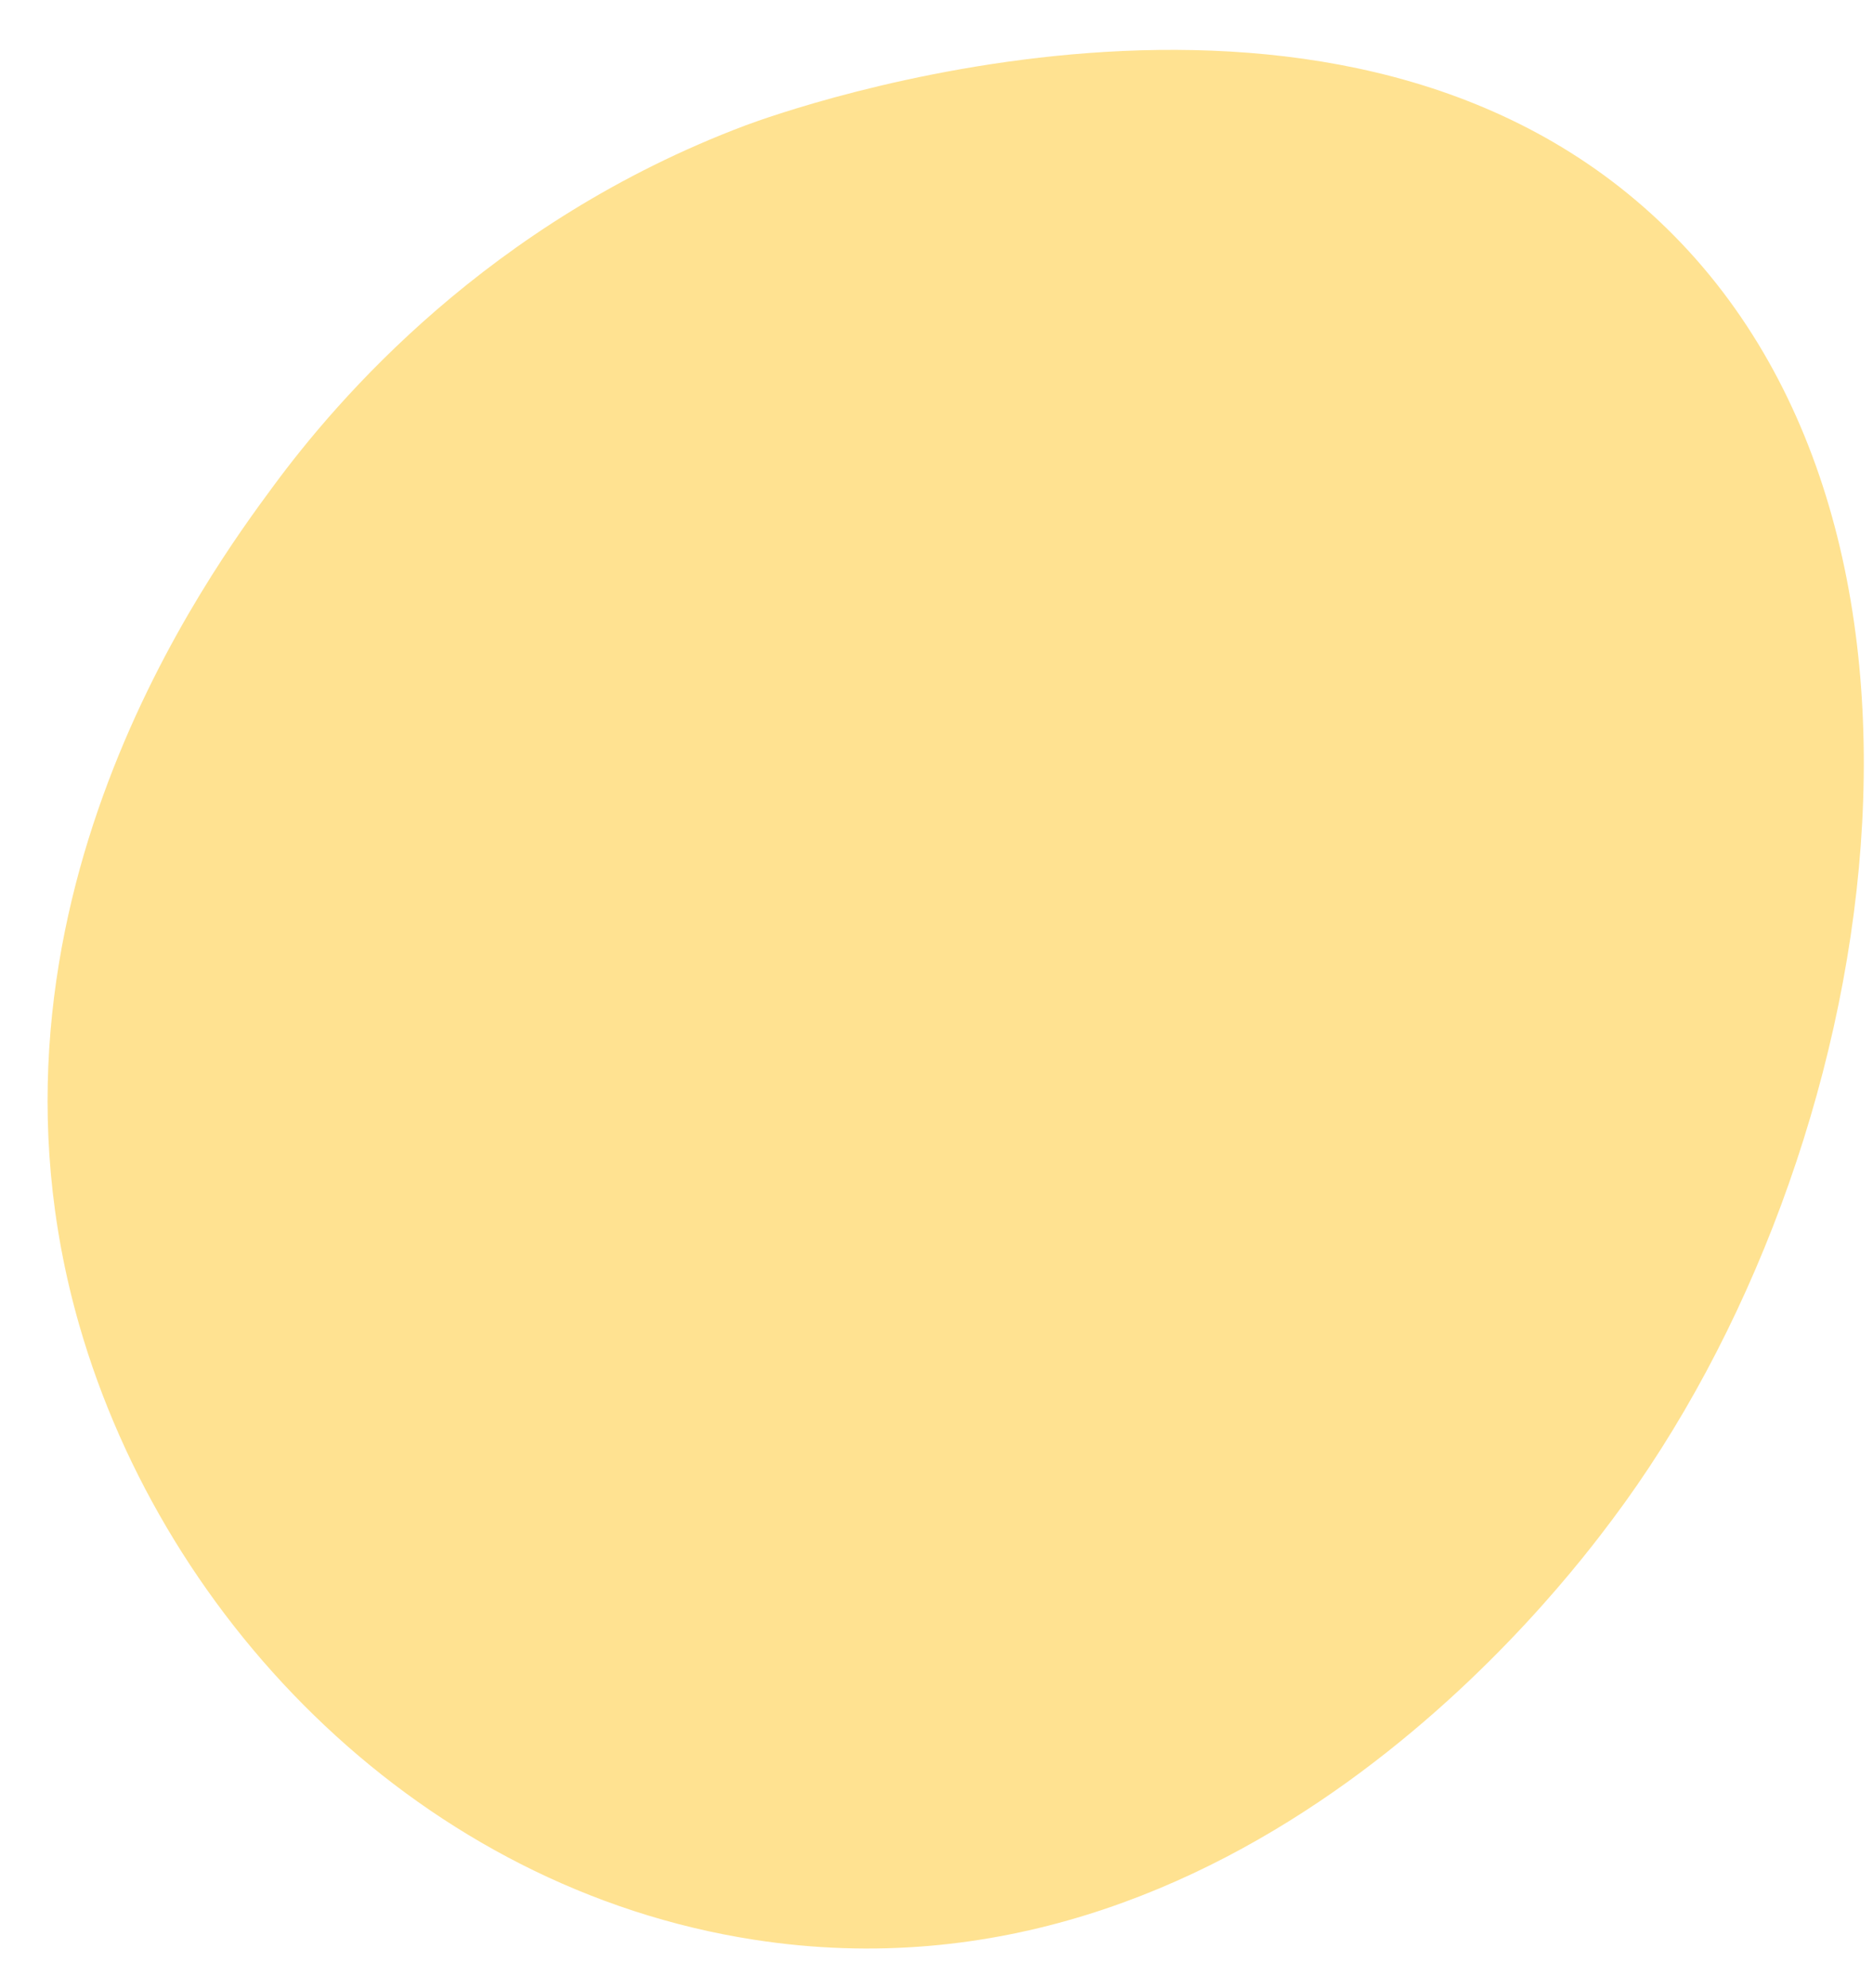 <svg width="33" height="35" viewBox="0 0 33 35" fill="none" xmlns="http://www.w3.org/2000/svg">
<path d="M4.821 8.553C5.937 7.041 8.599 3.916 13.13 2.21C13.769 1.97 23.325 -1.474 29.095 3.767C35.034 9.159 33.225 20.346 28.403 26.763C27.556 27.891 21.849 35.484 13.284 34.156C7.451 33.251 2.916 28.614 1.398 23.339C-0.704 16.035 3.71 10.058 4.821 8.553Z" fill="#FFE291"/>
</svg>
